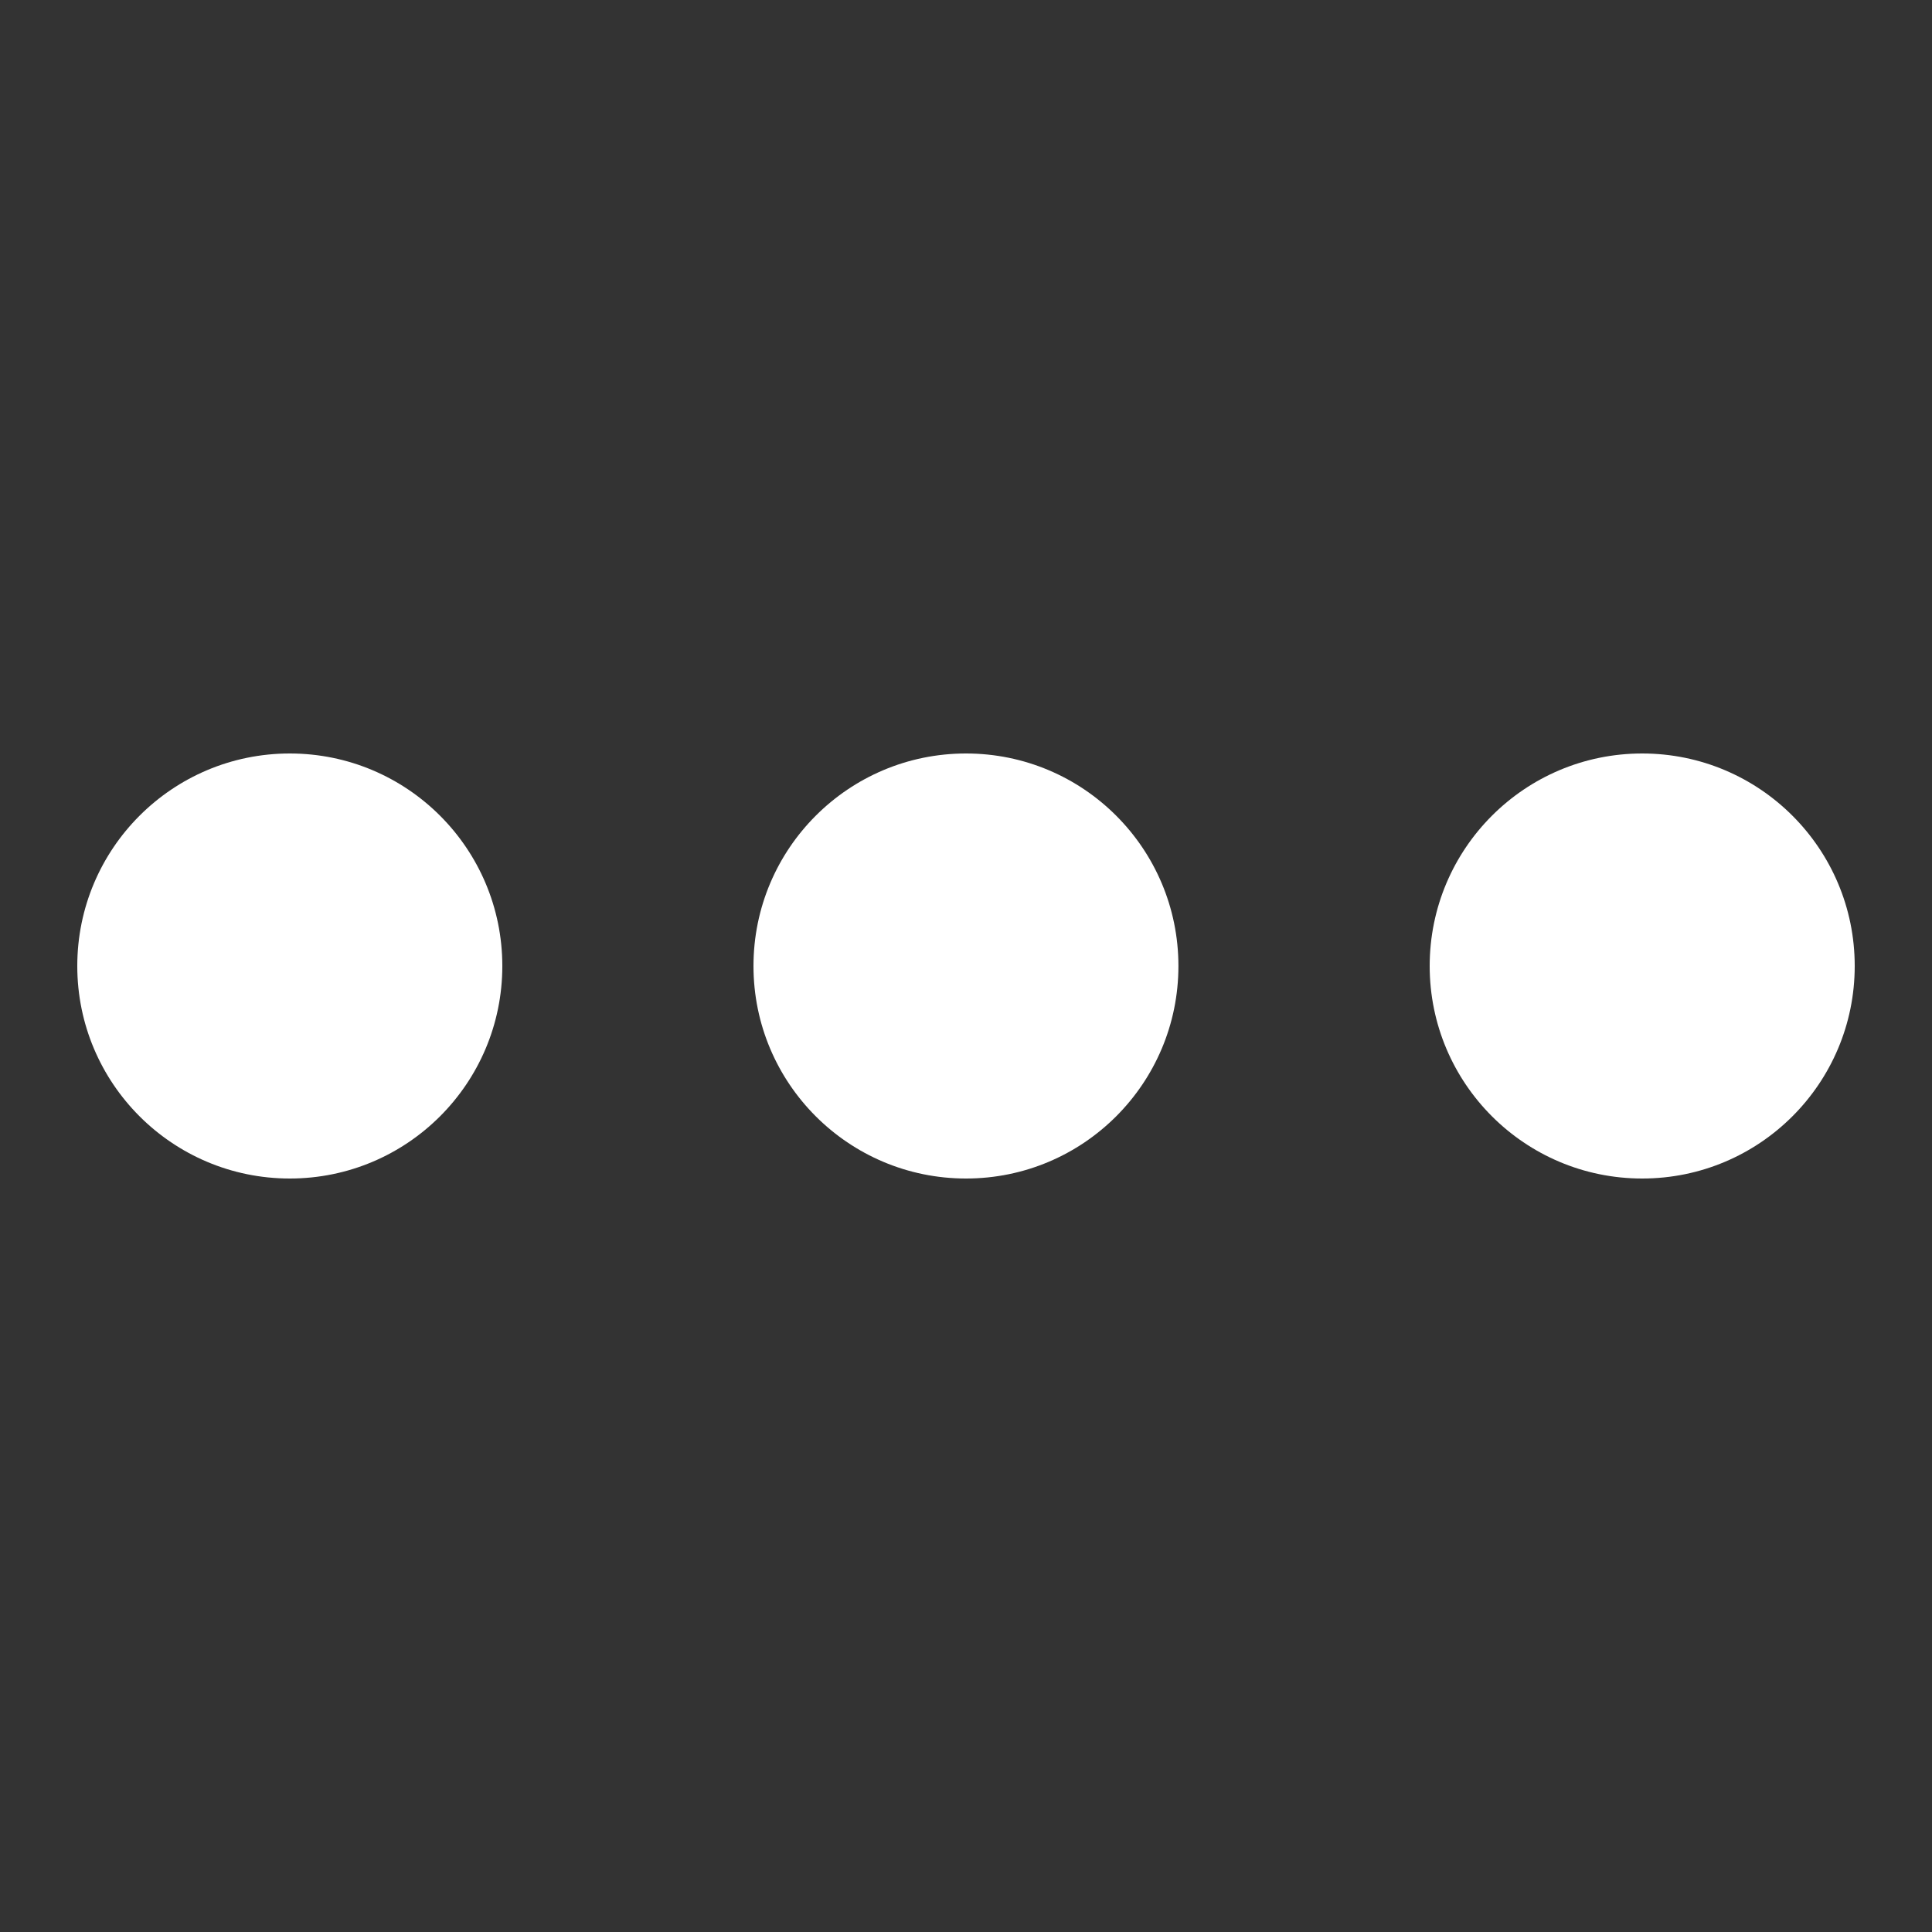 <?xml version="1.0" encoding="utf-8"?>
<!-- Generated by IcoMoon.io -->
<!DOCTYPE svg PUBLIC "-//W3C//DTD SVG 1.1//EN" "http://www.w3.org/Graphics/SVG/1.1/DTD/svg11.dtd">
<svg version="1.1" xmlns="http://www.w3.org/2000/svg" xmlns:xlink="http://www.w3.org/1999/xlink" width="20" height="20" viewBox="0 0 20 20">
	<rect x="0" y="0" width="20" height="20" fill="#333333" stroke="none"/>
	<path d="M3 7.8c-1.215 0-2.2 0.985-2.2 2.2s0.985 2.2 2.2 2.2 2.2-0.985 2.2-2.2c0-1.215-0.985-2.2-2.2-2.2zM10 7.8c-1.215 0-2.2 0.985-2.2 2.2s0.985 2.2 2.2 2.2 2.199-0.985 2.199-2.2c0-1.215-0.984-2.2-2.199-2.2zM17 7.8c-1.215 0-2.2 0.985-2.2 2.2s0.985 2.2 2.2 2.2 2.2-0.985 2.2-2.2c0-1.215-0.985-2.2-2.2-2.2z" fill="#ffffff" />
</svg>
